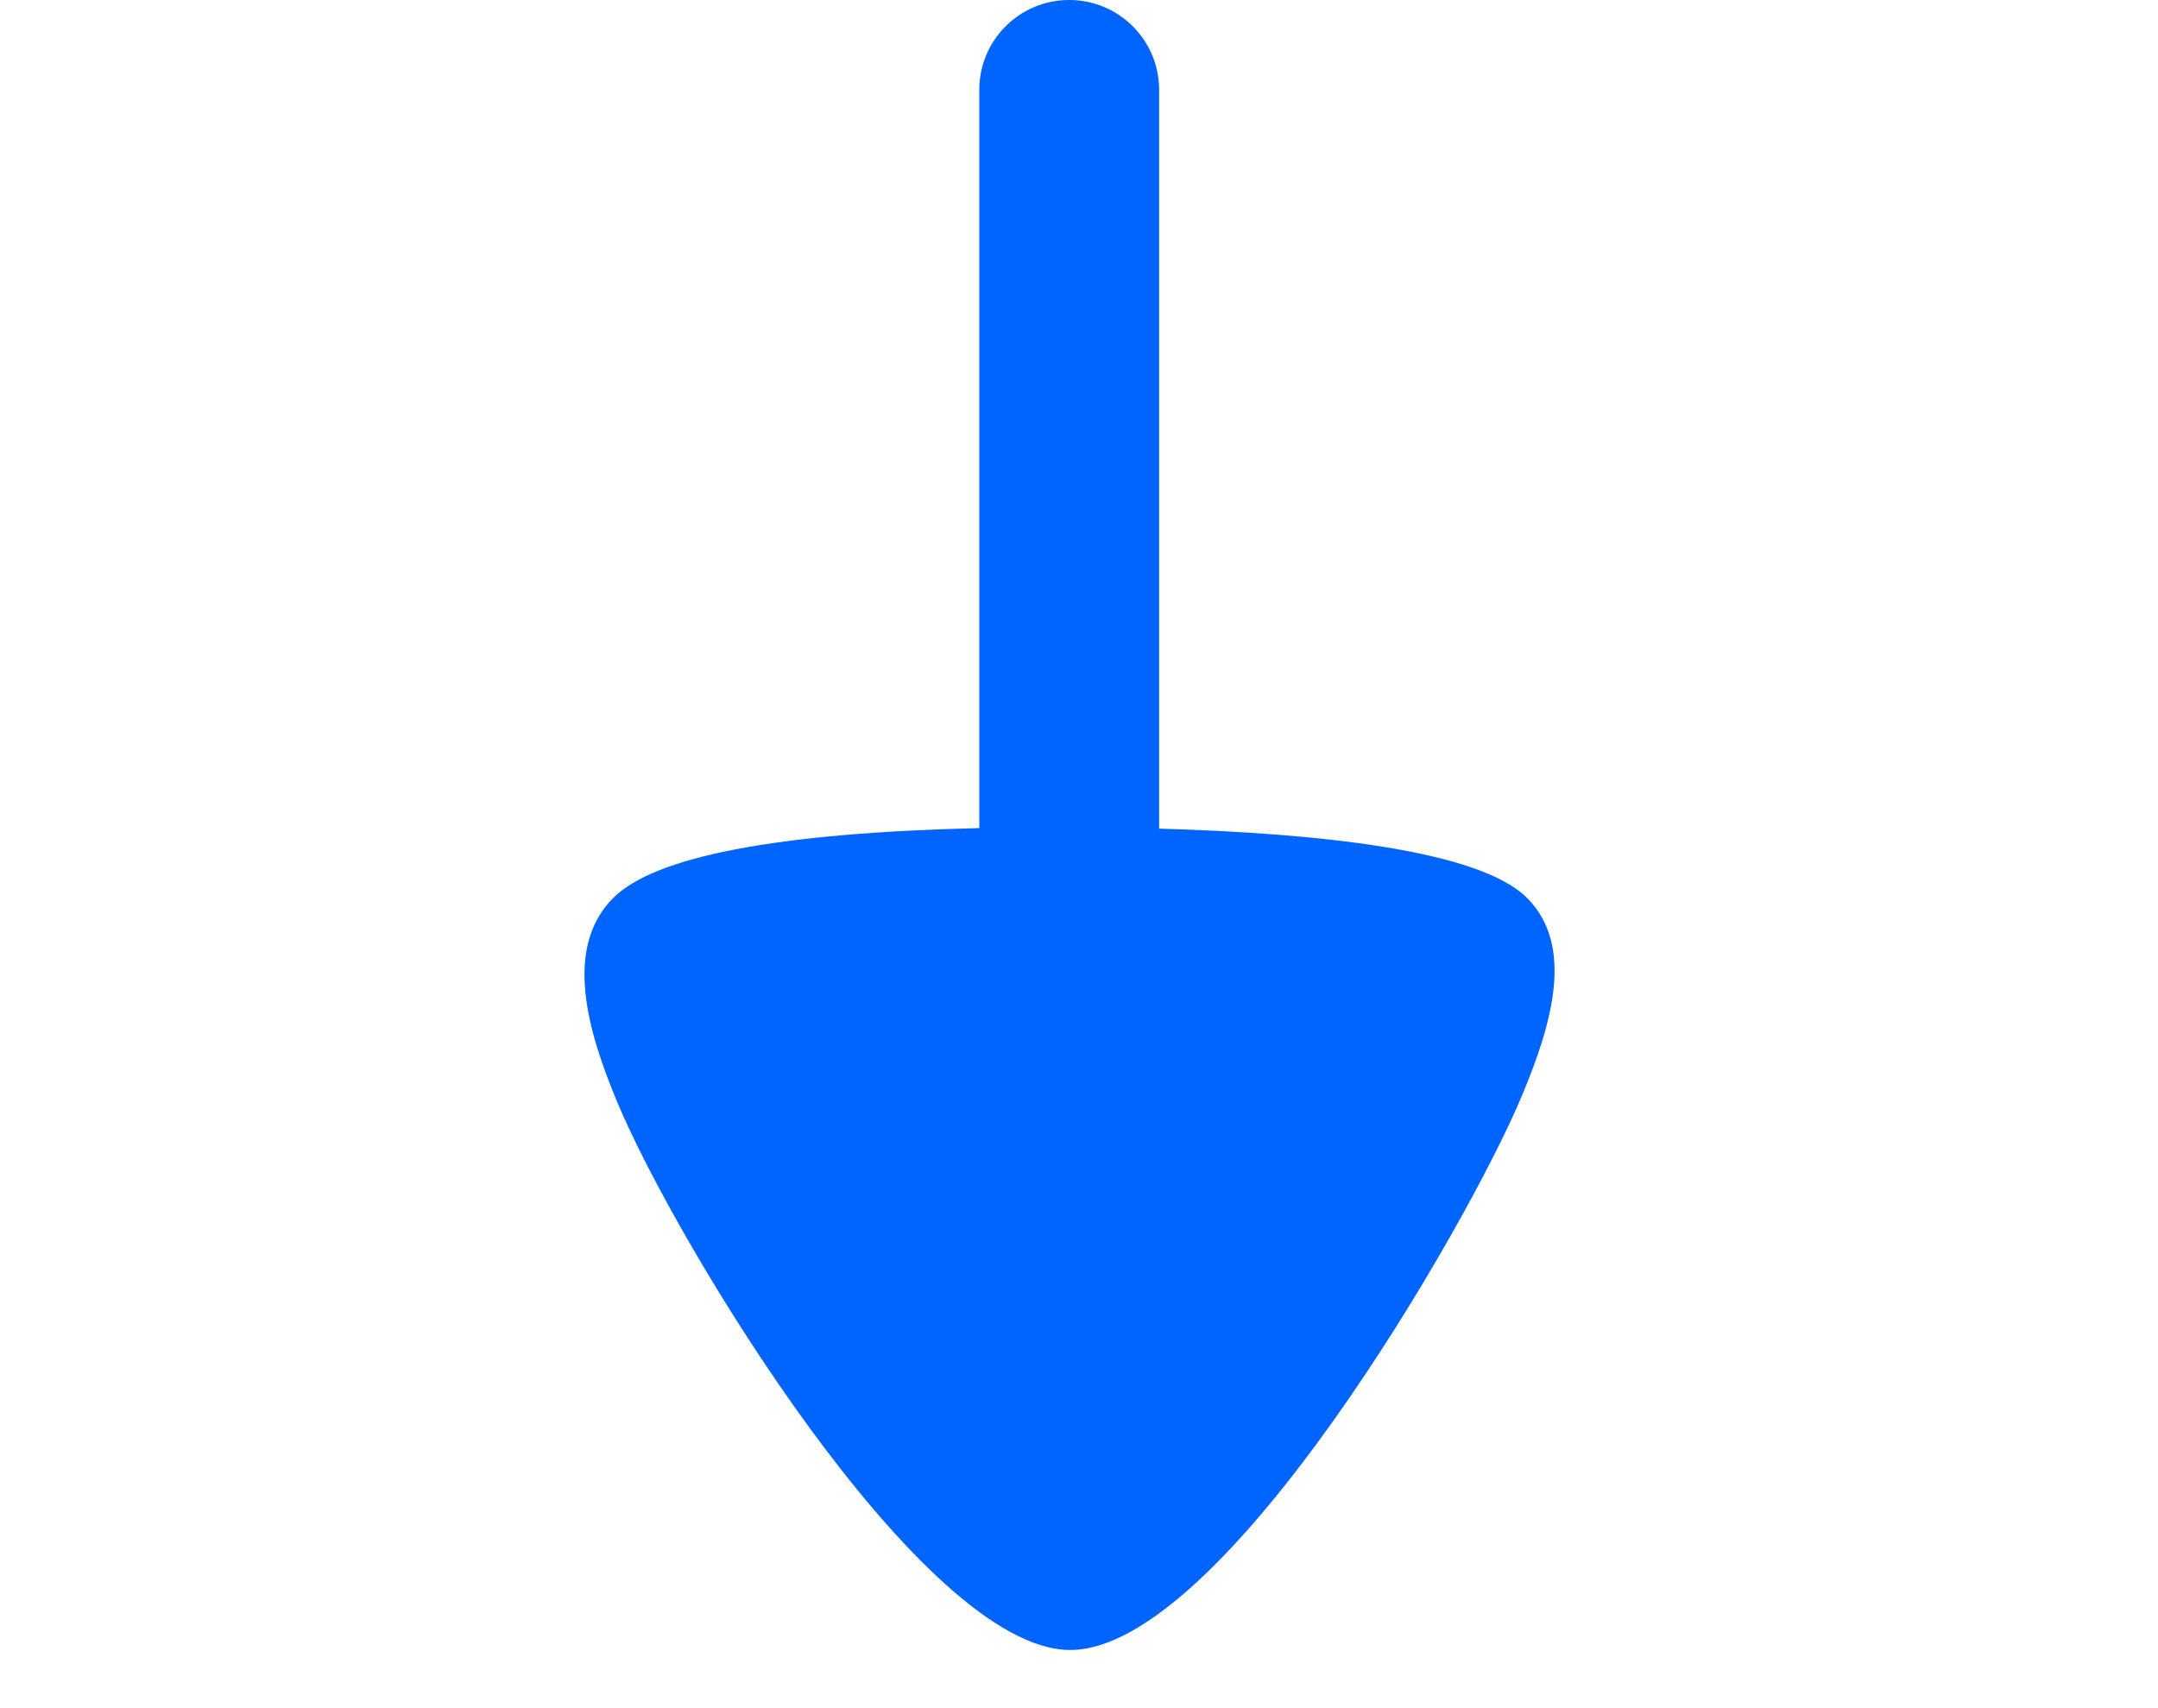 <svg width="24" height="19" viewBox="-6.5 0 24 19" fill="none" xmlns="http://www.w3.org/2000/svg">
<path id="Vector" fill-rule="evenodd" clip-rule="evenodd" d="M10.483 9.988C9.948 9.452 8.136 9.267 6.391 9.217V1C6.391 0.447 5.944 0 5.391 0C4.838 0 4.391 0.447 4.391 1V9.211C2.154 9.264 0.784 9.524 0.32 9.988C-0.243 10.552 0.046 11.492 0.36 12.248C1.011 13.817 3.757 18.353 5.402 18.353C7.097 18.353 9.834 13.615 10.431 12.176C10.756 11.394 11.016 10.523 10.483 9.988Z" fill="#0064FF"/>
</svg>
